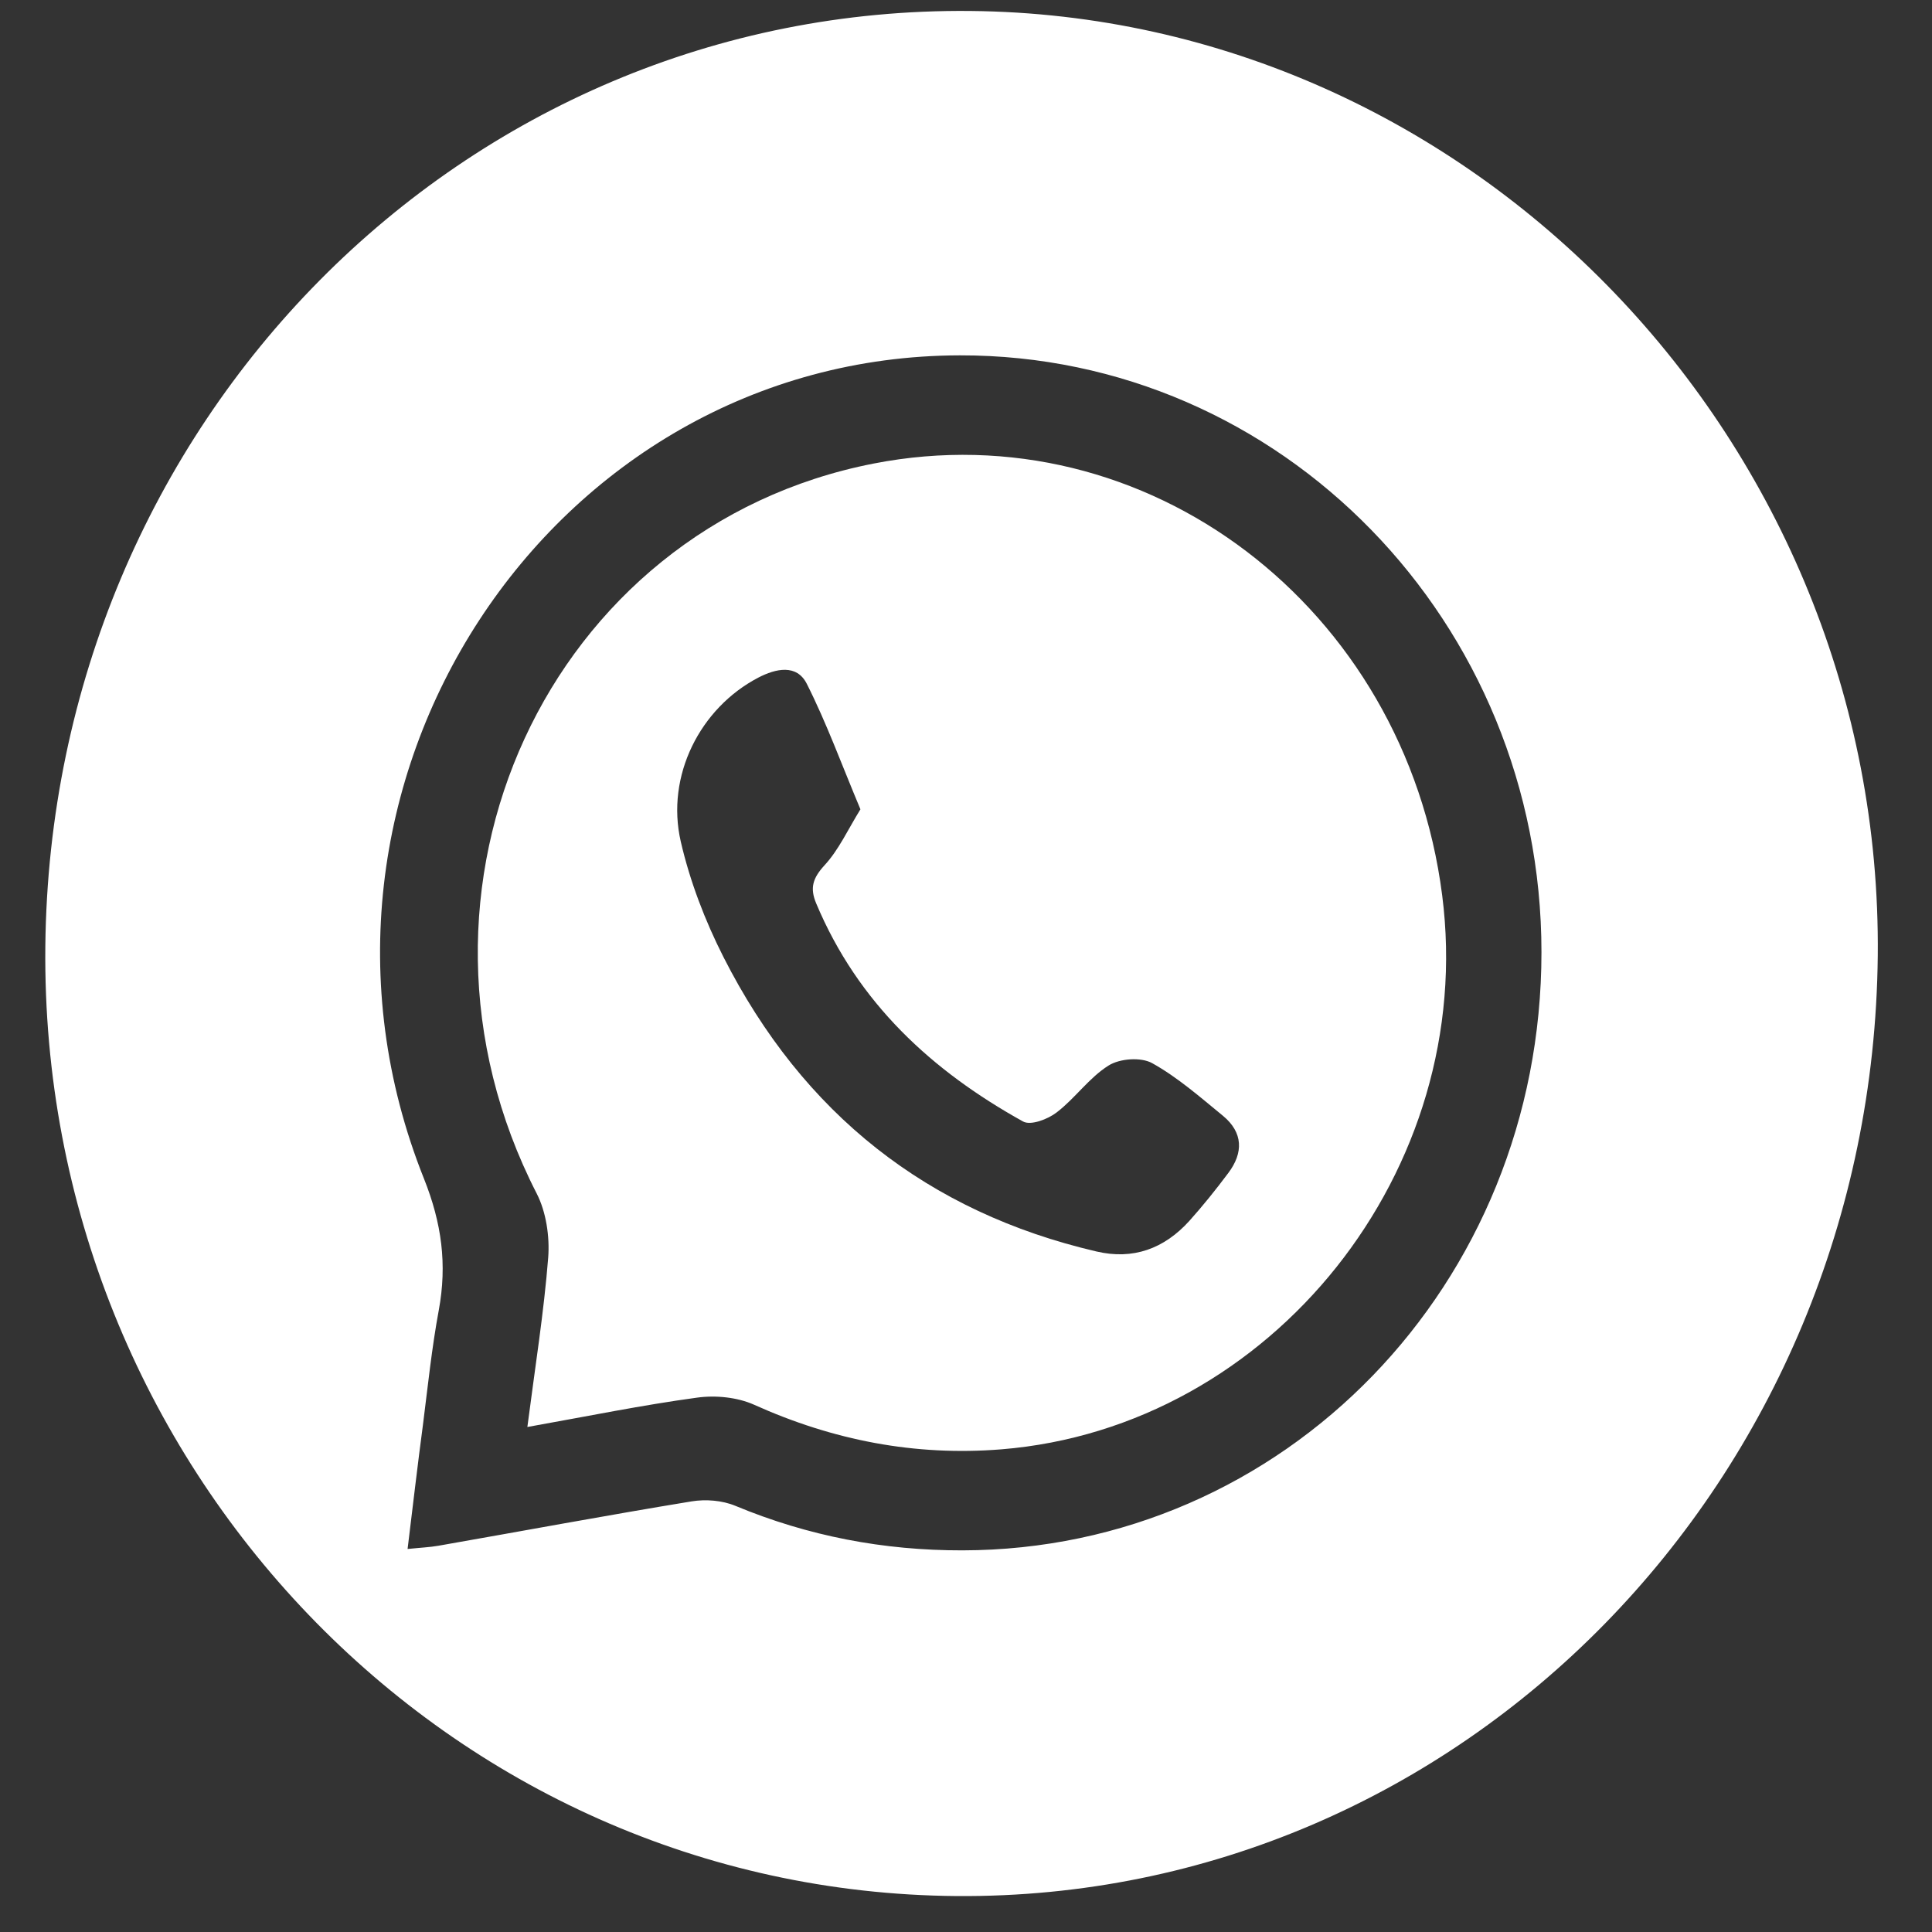 <svg width="28" height="28" viewBox="0 0 28 28" fill="none" xmlns="http://www.w3.org/2000/svg">
<rect x="0" y="0" width="28" height="28" fill="#333333" stroke="none"/>
<path d="M27.214 13.851C27.137 21.455 21.18 27.536 13.861 27.479C6.5 27.42 0.578 21.246 0.657 13.714C0.737 6.126 6.708 0.088 14.062 0.159C21.344 0.227 27.287 6.416 27.214 13.851ZM5.907 22.449C6.101 22.429 6.229 22.424 6.354 22.402C7.577 22.188 8.799 21.96 10.024 21.759C10.227 21.726 10.465 21.744 10.656 21.823C11.713 22.263 12.806 22.471 13.947 22.469C18.613 22.462 22.34 18.617 22.34 13.8C22.34 9.016 18.569 5.143 13.913 5.15C7.957 5.16 3.876 11.403 6.144 17.081C6.402 17.727 6.482 18.324 6.359 18.989C6.258 19.534 6.201 20.087 6.131 20.639C6.053 21.226 5.984 21.818 5.907 22.449Z" fill="white"/>
<path d="M7.643 20.681C7.757 19.798 7.883 19.015 7.945 18.225C7.968 17.92 7.915 17.564 7.778 17.297C5.521 12.896 7.942 7.639 12.662 6.718C16.615 5.947 20.365 8.794 20.901 12.974C21.412 16.953 18.436 20.688 14.511 21.005C13.26 21.105 12.075 20.875 10.928 20.358C10.683 20.249 10.369 20.218 10.099 20.256C9.305 20.364 8.518 20.525 7.643 20.681ZM12.47 11.729C12.197 11.079 11.978 10.475 11.692 9.909C11.546 9.622 11.245 9.688 10.989 9.821C10.147 10.261 9.647 11.242 9.866 12.196C9.999 12.773 10.218 13.344 10.485 13.87C11.64 16.147 13.45 17.568 15.889 18.137C16.421 18.262 16.871 18.099 17.238 17.693C17.435 17.473 17.622 17.24 17.8 17.002C18.023 16.707 18.017 16.413 17.724 16.171C17.393 15.9 17.067 15.613 16.698 15.408C16.535 15.318 16.23 15.34 16.067 15.442C15.785 15.618 15.582 15.917 15.314 16.122C15.186 16.221 14.937 16.316 14.826 16.253C13.511 15.523 12.436 14.541 11.829 13.093C11.735 12.87 11.779 12.727 11.948 12.542C12.155 12.319 12.29 12.02 12.47 11.729Z" fill="white"/>
</svg>
